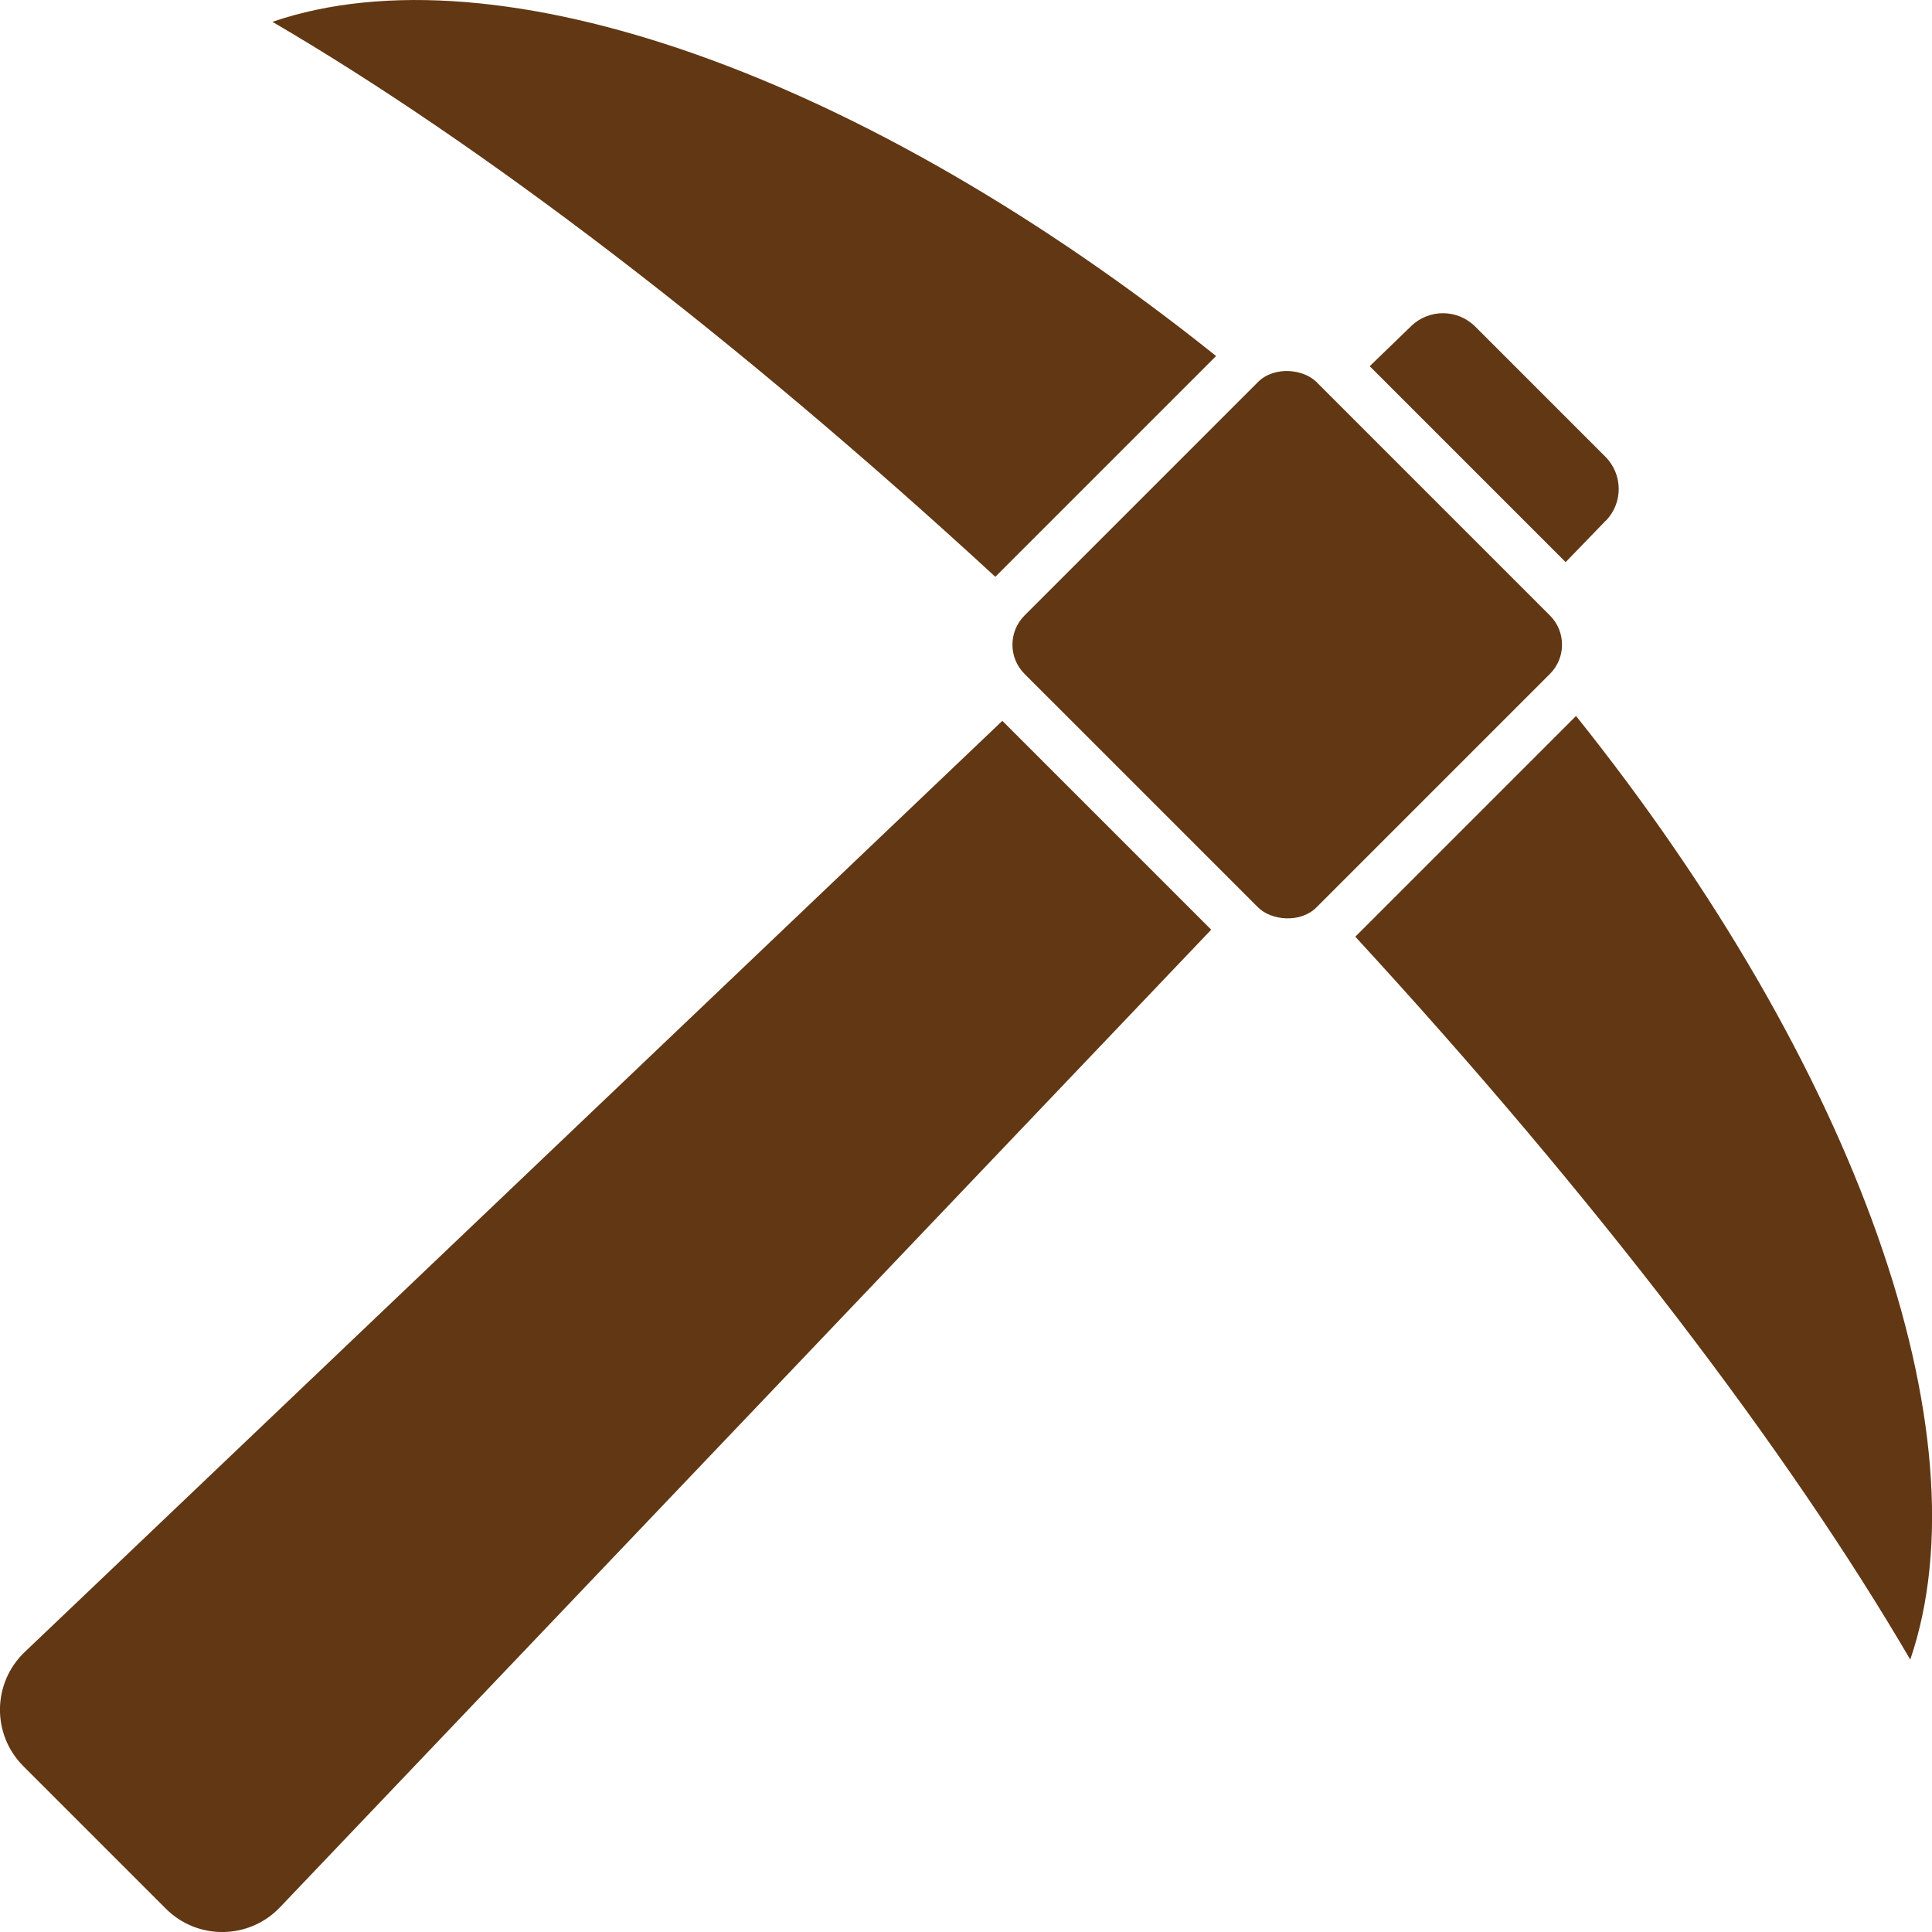 <?xml version="1.0" encoding="UTF-8"?><svg id="a" xmlns="http://www.w3.org/2000/svg" viewBox="0 0 24 24"><rect x="13.427" y="5.445" width="5.128" height="5.128" rx=".513" ry=".513" transform="translate(-.98 13.653) rotate(-45.001)" fill="#623713"/><path d="m15.106,4.422C10.747.935,6.182-.685,3.384.271c2.584,1.51,5.729,3.901,8.98,6.894l2.742-2.742h0Z" fill="#623713"/><path d="m19.578,8.894l-2.742,2.742c2.992,3.251,5.384,6.396,6.894,8.98.956-2.798-.664-7.363-4.152-11.722Z" fill="#623713"/><path d="m19.949,6.468c.215-.222.212-.576-.007-.795l-1.616-1.616c-.219-.219-.572-.222-.795-.007l-.516.499,2.434,2.434.499-.516Z" fill="#623713"/><path d="m12.452,8.954L.307,20.522c-.403.384-.411,1.024-.017,1.418l1.77,1.77c.394.394,1.034.386,1.418-.017l11.568-12.144-2.595-2.595h0Z" fill="#623713"/></svg>